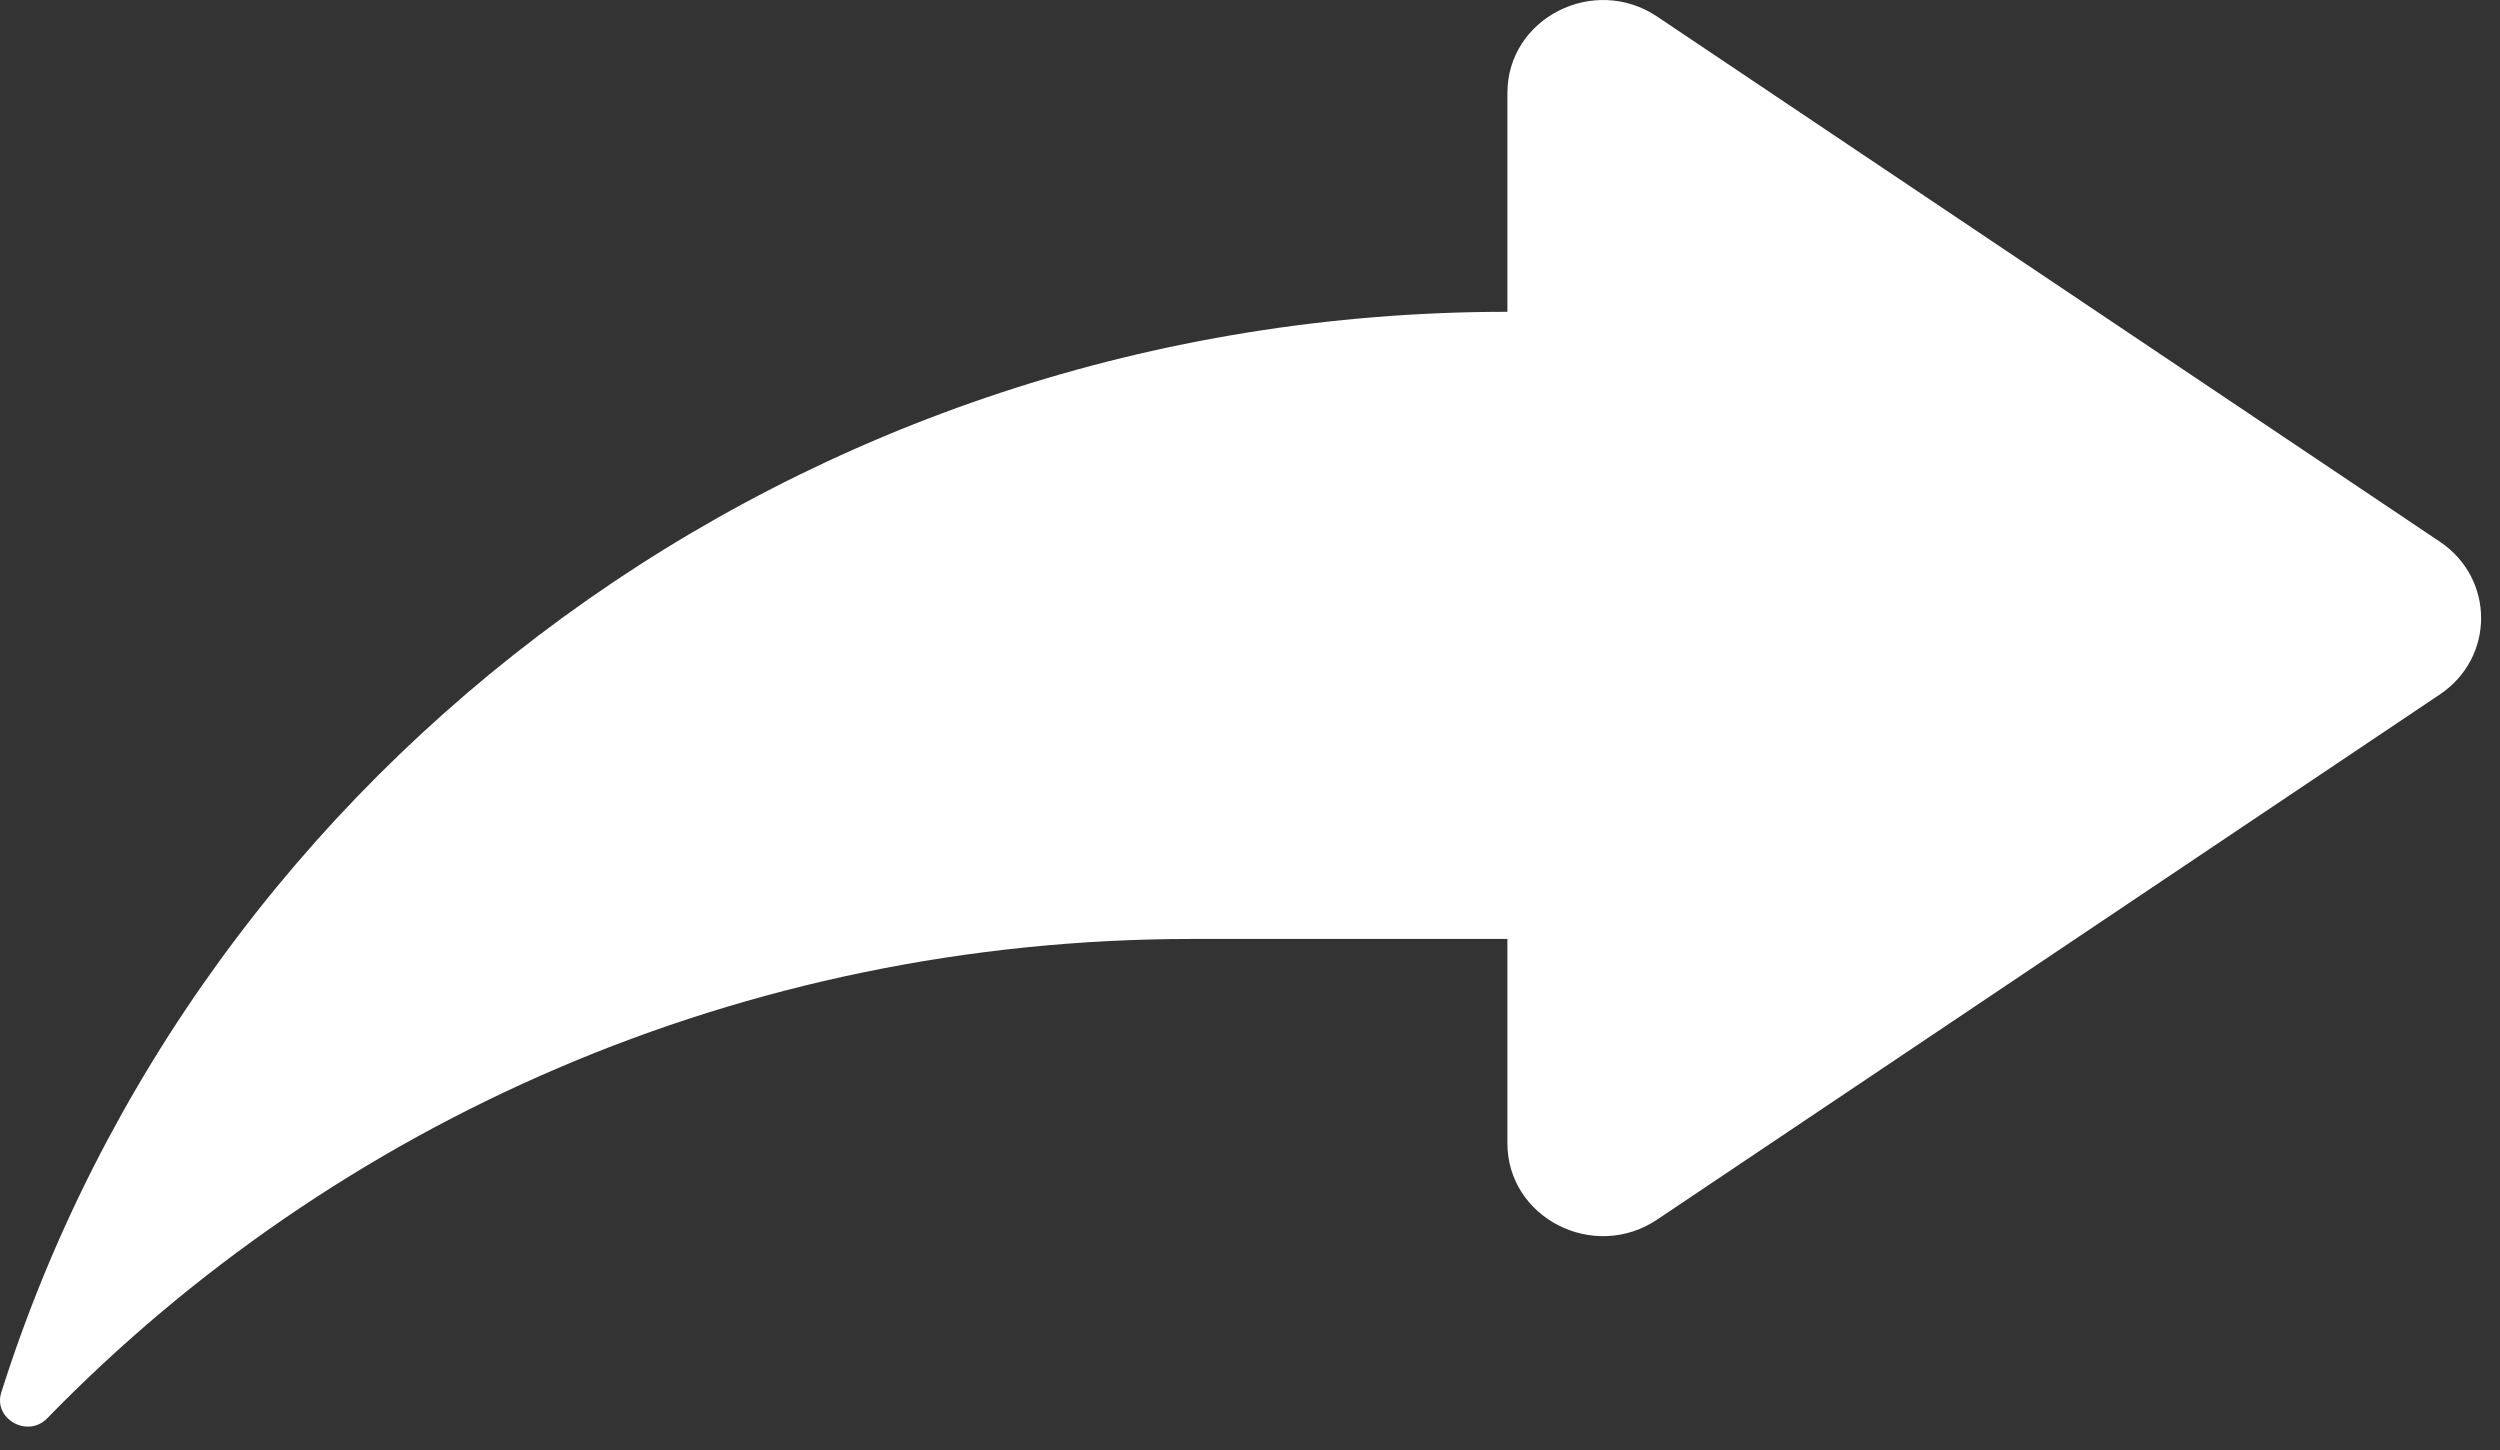 <svg width="50" height="29" viewBox="0 0 50 29" fill="none" xmlns="http://www.w3.org/2000/svg">
<rect x="0" y="0" width="50" height="29" fill="#333333" stroke="none"/>
<path d="M48.797 10.834L33.144 0.332C31.877 -0.518 30.148 0.363 30.148 1.86V6.236C15.971 6.236 3.987 15.334 0.026 27.848C-0.142 28.376 0.552 28.769 0.943 28.367C6.688 22.464 14.822 18.779 23.844 18.779H30.148V22.864C30.148 24.36 31.877 25.242 33.144 24.391L48.797 13.889C49.897 13.151 49.897 11.572 48.797 10.834Z" fill="white"/>
</svg>
